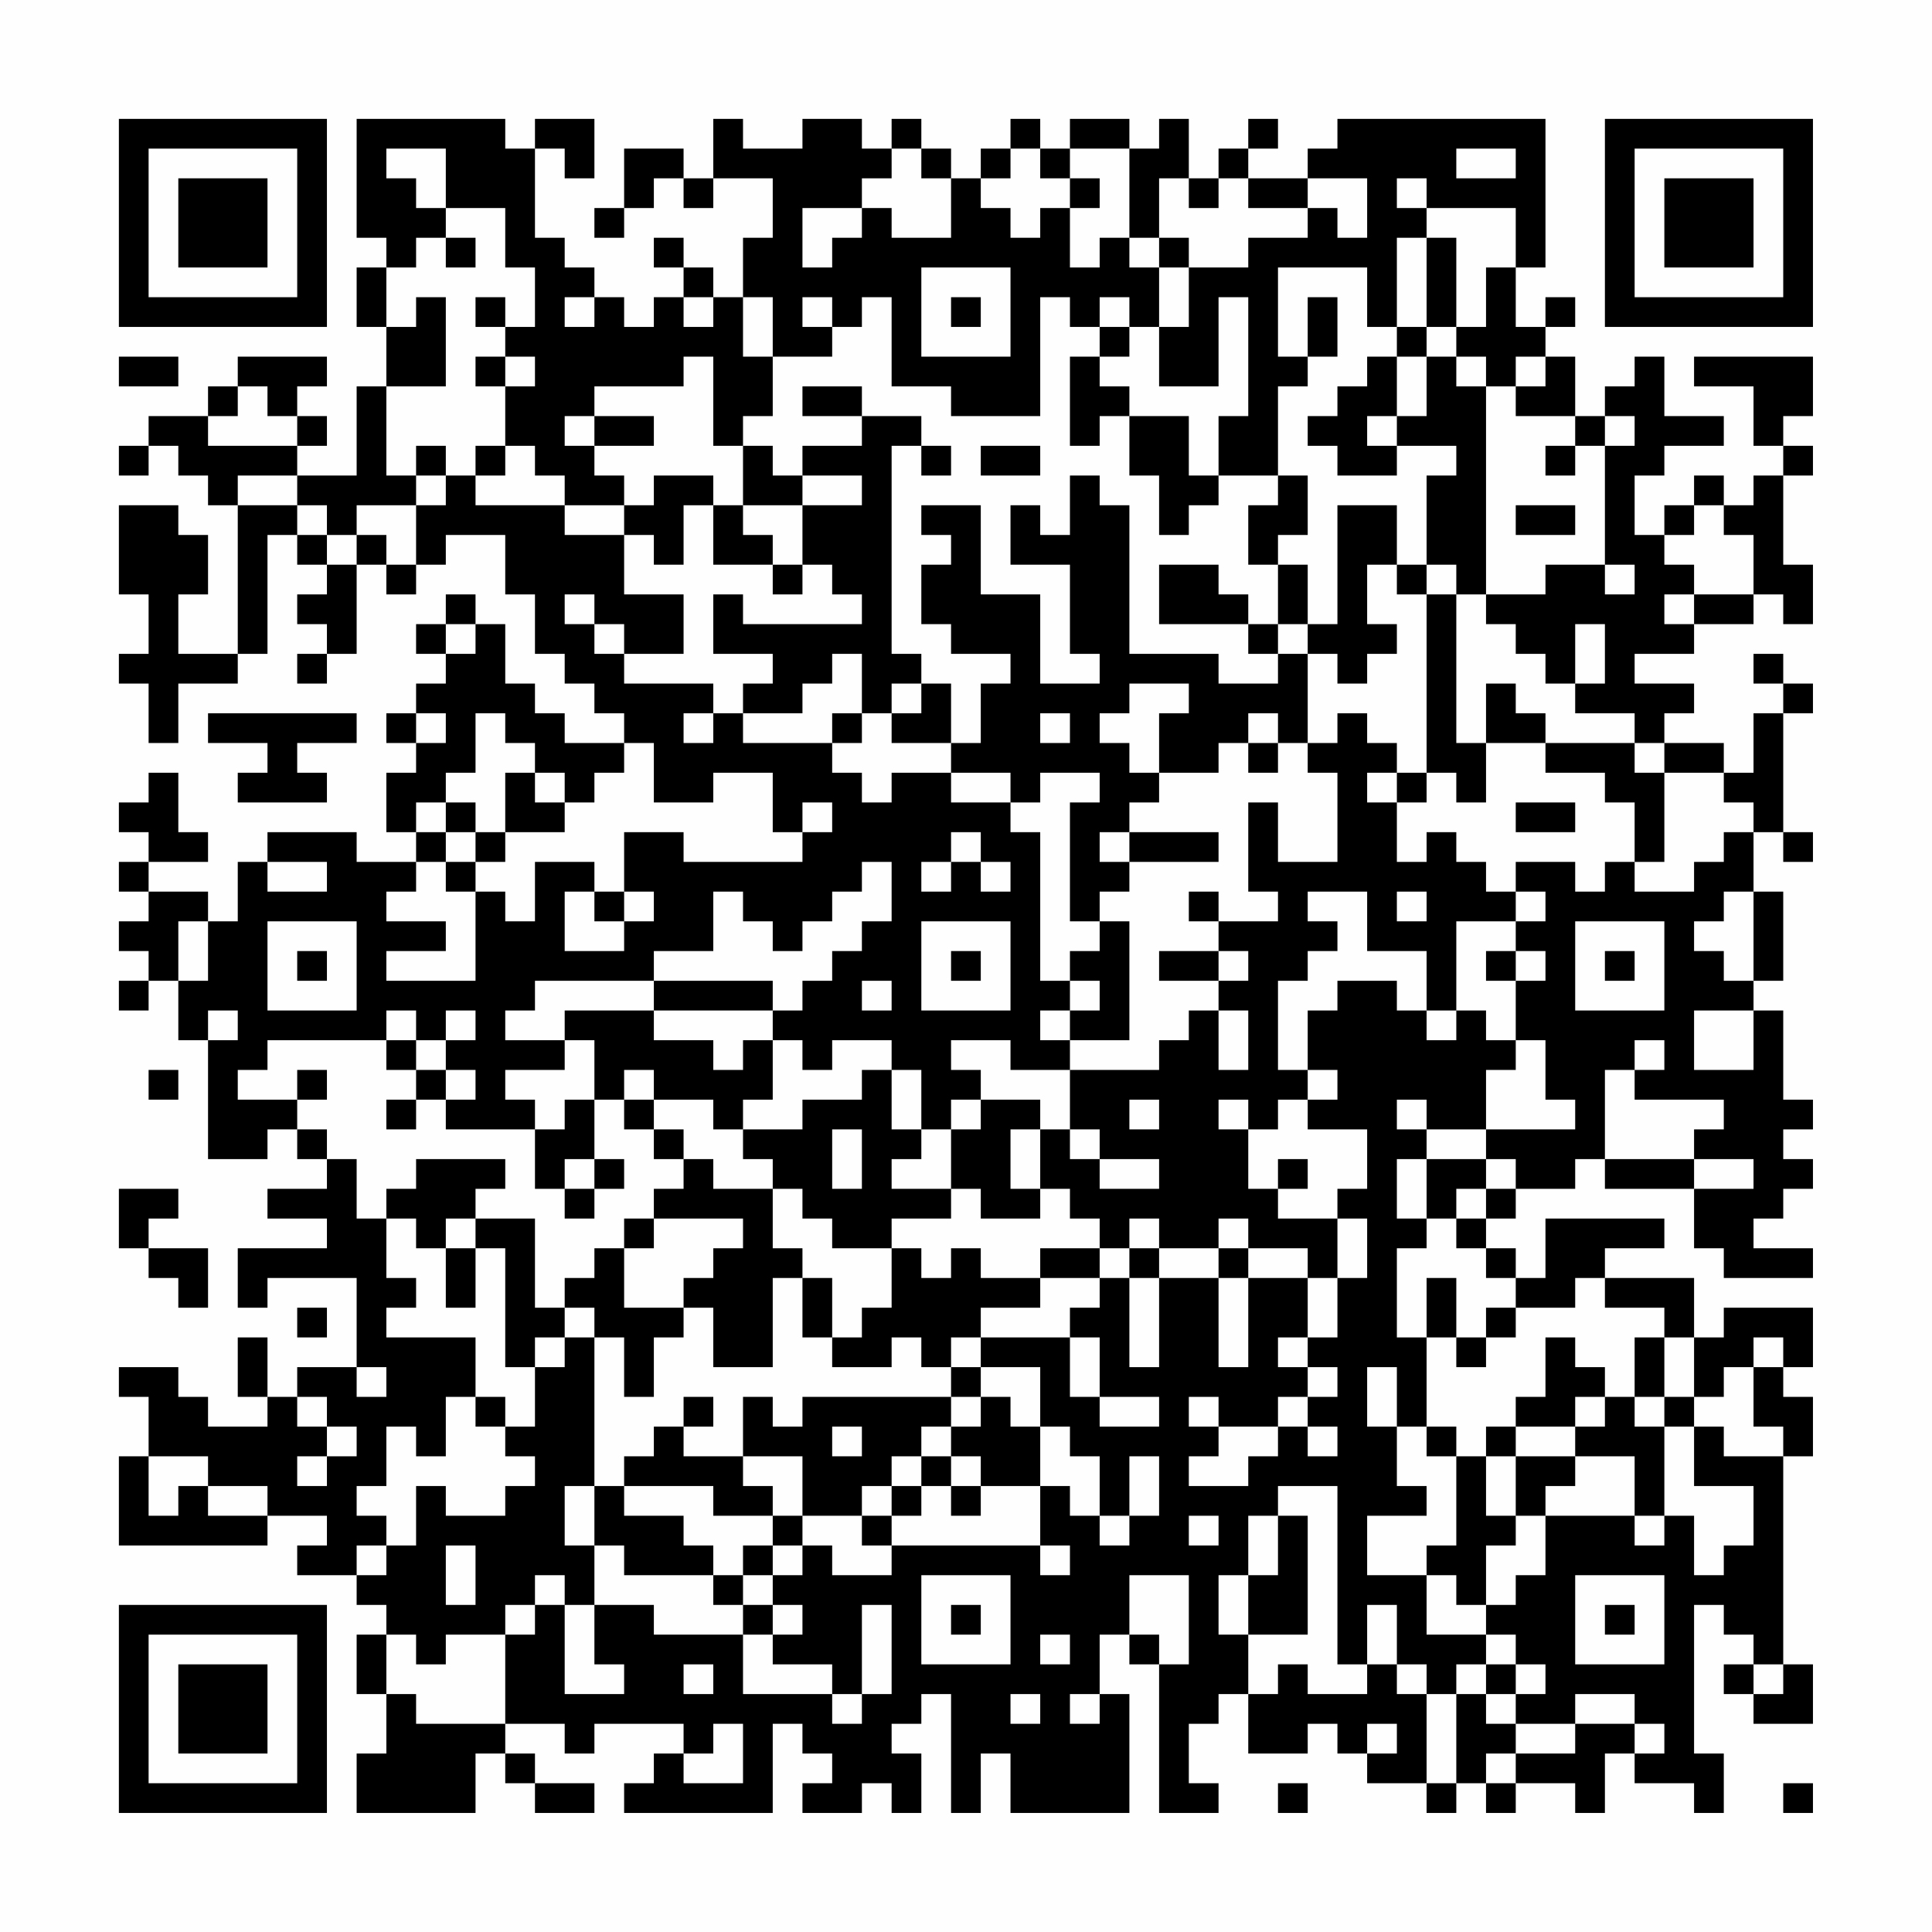 <?xml version="1.0" encoding="UTF-8"?>
<svg xmlns="http://www.w3.org/2000/svg" version="1.1" width="300" height="300" viewBox="0 0 300 300"><rect x="0" y="0" width="300" height="300" fill="#fefefe"/><g transform="scale(4.615)"><g transform="translate(4,4)"><path fill-rule="evenodd" d="M8 0L8 4L9 4L9 5L8 5L8 7L9 7L9 9L8 9L8 12L6 12L6 11L7 11L7 10L6 10L6 9L7 9L7 8L4 8L4 9L3 9L3 10L1 10L1 11L0 11L0 12L1 12L1 11L2 11L2 12L3 12L3 13L4 13L4 18L2 18L2 16L3 16L3 14L2 14L2 13L0 13L0 16L1 16L1 18L0 18L0 19L1 19L1 21L2 21L2 19L4 19L4 18L5 18L5 14L6 14L6 15L7 15L7 16L6 16L6 17L7 17L7 18L6 18L6 19L7 19L7 18L8 18L8 15L9 15L9 16L10 16L10 15L11 15L11 14L13 14L13 16L14 16L14 18L15 18L15 19L16 19L16 20L17 20L17 21L15 21L15 20L14 20L14 19L13 19L13 17L12 17L12 16L11 16L11 17L10 17L10 18L11 18L11 19L10 19L10 20L9 20L9 21L10 21L10 22L9 22L9 24L10 24L10 25L8 25L8 24L5 24L5 25L4 25L4 27L3 27L3 26L1 26L1 25L3 25L3 24L2 24L2 22L1 22L1 23L0 23L0 24L1 24L1 25L0 25L0 26L1 26L1 27L0 27L0 28L1 28L1 29L0 29L0 30L1 30L1 29L2 29L2 31L3 31L3 35L5 35L5 34L6 34L6 35L7 35L7 36L5 36L5 37L7 37L7 38L4 38L4 40L5 40L5 39L8 39L8 42L6 42L6 43L5 43L5 41L4 41L4 43L5 43L5 44L3 44L3 43L2 43L2 42L0 42L0 43L1 43L1 45L0 45L0 48L5 48L5 47L7 47L7 48L6 48L6 49L8 49L8 50L9 50L9 51L8 51L8 53L9 53L9 55L8 55L8 57L12 57L12 55L13 55L13 56L14 56L14 57L16 57L16 56L14 56L14 55L13 55L13 54L15 54L15 55L16 55L16 54L19 54L19 55L18 55L18 56L17 56L17 57L22 57L22 54L23 54L23 55L24 55L24 56L23 56L23 57L25 57L25 56L26 56L26 57L27 57L27 55L26 55L26 54L27 54L27 53L28 53L28 57L29 57L29 55L30 55L30 57L34 57L34 53L33 53L33 51L34 51L34 52L35 52L35 57L37 57L37 56L36 56L36 54L37 54L37 53L38 53L38 55L40 55L40 54L41 54L41 55L42 55L42 56L44 56L44 57L45 57L45 56L46 56L46 57L47 57L47 56L49 56L49 57L50 57L50 55L51 55L51 56L53 56L53 57L54 57L54 55L53 55L53 50L54 50L54 51L55 51L55 52L54 52L54 53L55 53L55 54L57 54L57 52L56 52L56 45L57 45L57 43L56 43L56 42L57 42L57 40L54 40L54 41L53 41L53 39L50 39L50 38L52 38L52 37L48 37L48 39L47 39L47 38L46 38L46 37L47 37L47 36L49 36L49 35L50 35L50 36L53 36L53 38L54 38L54 39L57 39L57 38L55 38L55 37L56 37L56 36L57 36L57 35L56 35L56 34L57 34L57 33L56 33L56 30L55 30L55 29L56 29L56 26L55 26L55 24L56 24L56 25L57 25L57 24L56 24L56 20L57 20L57 19L56 19L56 18L55 18L55 19L56 19L56 20L55 20L55 22L54 22L54 21L52 21L52 20L53 20L53 19L51 19L51 18L53 18L53 17L55 17L55 16L56 16L56 17L57 17L57 15L56 15L56 12L57 12L57 11L56 11L56 10L57 10L57 8L53 8L53 9L55 9L55 11L56 11L56 12L55 12L55 13L54 13L54 12L53 12L53 13L52 13L52 14L51 14L51 12L52 12L52 11L54 11L54 10L52 10L52 8L51 8L51 9L50 9L50 10L49 10L49 8L48 8L48 7L49 7L49 6L48 6L48 7L47 7L47 5L48 5L48 0L41 0L41 1L40 1L40 2L38 2L38 1L39 1L39 0L38 0L38 1L37 1L37 2L36 2L36 0L35 0L35 1L34 1L34 0L32 0L32 1L31 1L31 0L30 0L30 1L29 1L29 2L28 2L28 1L27 1L27 0L26 0L26 1L25 1L25 0L23 0L23 1L21 1L21 0L20 0L20 2L19 2L19 1L17 1L17 3L16 3L16 4L17 4L17 3L18 3L18 2L19 2L19 3L20 3L20 2L22 2L22 4L21 4L21 6L20 6L20 5L19 5L19 4L18 4L18 5L19 5L19 6L18 6L18 7L17 7L17 6L16 6L16 5L15 5L15 4L14 4L14 1L15 1L15 2L16 2L16 0L14 0L14 1L13 1L13 0ZM9 1L9 2L10 2L10 3L11 3L11 4L10 4L10 5L9 5L9 7L10 7L10 6L11 6L11 9L9 9L9 12L10 12L10 13L8 13L8 14L7 14L7 13L6 13L6 12L4 12L4 13L6 13L6 14L7 14L7 15L8 15L8 14L9 14L9 15L10 15L10 13L11 13L11 12L12 12L12 13L15 13L15 14L17 14L17 16L19 16L19 18L17 18L17 17L16 17L16 16L15 16L15 17L16 17L16 18L17 18L17 19L20 19L20 20L19 20L19 21L20 21L20 20L21 20L21 21L24 21L24 22L25 22L25 23L26 23L26 22L28 22L28 23L30 23L30 24L31 24L31 29L32 29L32 30L31 30L31 31L32 31L32 32L30 32L30 31L28 31L28 32L29 32L29 33L28 33L28 34L27 34L27 32L26 32L26 31L24 31L24 32L23 32L23 31L22 31L22 30L23 30L23 29L24 29L24 28L25 28L25 27L26 27L26 25L25 25L25 26L24 26L24 27L23 27L23 28L22 28L22 27L21 27L21 26L20 26L20 28L18 28L18 29L14 29L14 30L13 30L13 31L15 31L15 32L13 32L13 33L14 33L14 34L11 34L11 33L12 33L12 32L11 32L11 31L12 31L12 30L11 30L11 31L10 31L10 30L9 30L9 31L5 31L5 32L4 32L4 33L6 33L6 34L7 34L7 35L8 35L8 37L9 37L9 39L10 39L10 40L9 40L9 41L12 41L12 43L11 43L11 45L10 45L10 44L9 44L9 46L8 46L8 47L9 47L9 48L8 48L8 49L9 49L9 48L10 48L10 46L11 46L11 47L13 47L13 46L14 46L14 45L13 45L13 44L14 44L14 42L15 42L15 41L16 41L16 46L15 46L15 48L16 48L16 50L15 50L15 49L14 49L14 50L13 50L13 51L11 51L11 52L10 52L10 51L9 51L9 53L10 53L10 54L13 54L13 51L14 51L14 50L15 50L15 53L17 53L17 52L16 52L16 50L18 50L18 51L21 51L21 53L24 53L24 54L25 54L25 53L26 53L26 50L25 50L25 53L24 53L24 52L22 52L22 51L23 51L23 50L22 50L22 49L23 49L23 48L24 48L24 49L26 49L26 48L31 48L31 49L32 49L32 48L31 48L31 46L32 46L32 47L33 47L33 48L34 48L34 47L35 47L35 45L34 45L34 47L33 47L33 45L32 45L32 44L31 44L31 42L29 42L29 41L32 41L32 43L33 43L33 44L35 44L35 43L33 43L33 41L32 41L32 40L33 40L33 39L34 39L34 42L35 42L35 39L37 39L37 42L38 42L38 39L40 39L40 41L39 41L39 42L40 42L40 43L39 43L39 44L37 44L37 43L36 43L36 44L37 44L37 45L36 45L36 46L38 46L38 45L39 45L39 44L40 44L40 45L41 45L41 44L40 44L40 43L41 43L41 42L40 42L40 41L41 41L41 39L42 39L42 37L41 37L41 36L42 36L42 34L40 34L40 33L41 33L41 32L40 32L40 30L41 30L41 29L43 29L43 30L44 30L44 31L45 31L45 30L46 30L46 31L47 31L47 32L46 32L46 34L44 34L44 33L43 33L43 34L44 34L44 35L43 35L43 37L44 37L44 38L43 38L43 41L44 41L44 44L43 44L43 42L42 42L42 44L43 44L43 46L44 46L44 47L42 47L42 49L44 49L44 51L46 51L46 52L45 52L45 53L44 53L44 52L43 52L43 50L42 50L42 52L41 52L41 46L39 46L39 47L38 47L38 49L37 49L37 51L38 51L38 53L39 53L39 52L40 52L40 53L42 53L42 52L43 52L43 53L44 53L44 56L45 56L45 53L46 53L46 54L47 54L47 55L46 55L46 56L47 56L47 55L49 55L49 54L51 54L51 55L52 55L52 54L51 54L51 53L49 53L49 54L47 54L47 53L48 53L48 52L47 52L47 51L46 51L46 50L47 50L47 49L48 49L48 47L51 47L51 48L52 48L52 47L53 47L53 49L54 49L54 48L55 48L55 46L53 46L53 44L54 44L54 45L56 45L56 44L55 44L55 42L56 42L56 41L55 41L55 42L54 42L54 43L53 43L53 41L52 41L52 40L50 40L50 39L49 39L49 40L47 40L47 39L46 39L46 38L45 38L45 37L46 37L46 36L47 36L47 35L46 35L46 34L49 34L49 33L48 33L48 31L47 31L47 29L48 29L48 28L47 28L47 27L48 27L48 26L47 26L47 25L49 25L49 26L50 26L50 25L51 25L51 26L53 26L53 25L54 25L54 24L55 24L55 23L54 23L54 22L52 22L52 21L51 21L51 20L49 20L49 19L50 19L50 17L49 17L49 19L48 19L48 18L47 18L47 17L46 17L46 16L48 16L48 15L50 15L50 16L51 16L51 15L50 15L50 11L51 11L51 10L50 10L50 11L49 11L49 10L47 10L47 9L48 9L48 8L47 8L47 9L46 9L46 8L45 8L45 7L46 7L46 5L47 5L47 3L44 3L44 2L43 2L43 3L44 3L44 4L43 4L43 7L42 7L42 5L39 5L39 8L40 8L40 9L39 9L39 12L37 12L37 10L38 10L38 6L37 6L37 9L35 9L35 7L36 7L36 5L38 5L38 4L40 4L40 3L41 3L41 4L42 4L42 2L40 2L40 3L38 3L38 2L37 2L37 3L36 3L36 2L35 2L35 4L34 4L34 1L32 1L32 2L31 2L31 1L30 1L30 2L29 2L29 3L30 3L30 4L31 4L31 3L32 3L32 5L33 5L33 4L34 4L34 5L35 5L35 7L34 7L34 6L33 6L33 7L32 7L32 6L31 6L31 10L28 10L28 9L26 9L26 6L25 6L25 7L24 7L24 6L23 6L23 7L24 7L24 8L22 8L22 6L21 6L21 8L22 8L22 10L21 10L21 11L20 11L20 8L19 8L19 9L16 9L16 10L15 10L15 11L16 11L16 12L17 12L17 13L15 13L15 12L14 12L14 11L13 11L13 9L14 9L14 8L13 8L13 7L14 7L14 5L13 5L13 3L11 3L11 1ZM26 1L26 2L25 2L25 3L23 3L23 5L24 5L24 4L25 4L25 3L26 3L26 4L28 4L28 2L27 2L27 1ZM45 1L45 2L47 2L47 1ZM32 2L32 3L33 3L33 2ZM11 4L11 5L12 5L12 4ZM35 4L35 5L36 5L36 4ZM44 4L44 7L43 7L43 8L42 8L42 9L41 9L41 10L40 10L40 11L41 11L41 12L43 12L43 11L45 11L45 12L44 12L44 15L43 15L43 13L41 13L41 17L40 17L40 15L39 15L39 14L40 14L40 12L39 12L39 13L38 13L38 15L39 15L39 17L38 17L38 16L37 16L37 15L35 15L35 17L38 17L38 18L39 18L39 19L37 19L37 18L34 18L34 13L33 13L33 12L32 12L32 14L31 14L31 13L30 13L30 15L32 15L32 18L33 18L33 19L31 19L31 16L29 16L29 13L27 13L27 14L28 14L28 15L27 15L27 17L28 17L28 18L30 18L30 19L29 19L29 21L28 21L28 19L27 19L27 18L26 18L26 11L27 11L27 12L28 12L28 11L27 11L27 10L25 10L25 9L23 9L23 10L25 10L25 11L23 11L23 12L22 12L22 11L21 11L21 13L20 13L20 12L18 12L18 13L17 13L17 14L18 14L18 15L19 15L19 13L20 13L20 15L22 15L22 16L23 16L23 15L24 15L24 16L25 16L25 17L21 17L21 16L20 16L20 18L22 18L22 19L21 19L21 20L23 20L23 19L24 19L24 18L25 18L25 20L24 20L24 21L25 21L25 20L26 20L26 21L28 21L28 22L30 22L30 23L31 23L31 22L33 22L33 23L32 23L32 27L33 27L33 28L32 28L32 29L33 29L33 30L32 30L32 31L34 31L34 27L33 27L33 26L34 26L34 25L37 25L37 24L34 24L34 23L35 23L35 22L37 22L37 21L38 21L38 22L39 22L39 21L40 21L40 22L41 22L41 25L39 25L39 23L38 23L38 26L39 26L39 27L37 27L37 26L36 26L36 27L37 27L37 28L35 28L35 29L37 29L37 30L36 30L36 31L35 31L35 32L32 32L32 34L31 34L31 33L29 33L29 34L28 34L28 36L26 36L26 35L27 35L27 34L26 34L26 32L25 32L25 33L23 33L23 34L21 34L21 33L22 33L22 31L21 31L21 32L20 32L20 31L18 31L18 30L22 30L22 29L18 29L18 30L15 30L15 31L16 31L16 33L15 33L15 34L14 34L14 36L15 36L15 37L16 37L16 36L17 36L17 35L16 35L16 33L17 33L17 34L18 34L18 35L19 35L19 36L18 36L18 37L17 37L17 38L16 38L16 39L15 39L15 40L14 40L14 37L12 37L12 36L13 36L13 35L10 35L10 36L9 36L9 37L10 37L10 38L11 38L11 40L12 40L12 38L13 38L13 42L14 42L14 41L15 41L15 40L16 40L16 41L17 41L17 43L18 43L18 41L19 41L19 40L20 40L20 42L22 42L22 39L23 39L23 41L24 41L24 42L26 42L26 41L27 41L27 42L28 42L28 43L23 43L23 44L22 44L22 43L21 43L21 45L19 45L19 44L20 44L20 43L19 43L19 44L18 44L18 45L17 45L17 46L16 46L16 48L17 48L17 49L20 49L20 50L21 50L21 51L22 51L22 50L21 50L21 49L22 49L22 48L23 48L23 47L25 47L25 48L26 48L26 47L27 47L27 46L28 46L28 47L29 47L29 46L31 46L31 44L30 44L30 43L29 43L29 42L28 42L28 41L29 41L29 40L31 40L31 39L33 39L33 38L34 38L34 39L35 39L35 38L37 38L37 39L38 39L38 38L40 38L40 39L41 39L41 37L39 37L39 36L40 36L40 35L39 35L39 36L38 36L38 34L39 34L39 33L40 33L40 32L39 32L39 29L40 29L40 28L41 28L41 27L40 27L40 26L42 26L42 28L44 28L44 30L45 30L45 27L47 27L47 26L46 26L46 25L45 25L45 24L44 24L44 25L43 25L43 23L44 23L44 22L45 22L45 23L46 23L46 21L48 21L48 22L50 22L50 23L51 23L51 25L52 25L52 22L51 22L51 21L48 21L48 20L47 20L47 19L46 19L46 21L45 21L45 16L46 16L46 9L45 9L45 8L44 8L44 7L45 7L45 4ZM27 5L27 8L30 8L30 5ZM12 6L12 7L13 7L13 6ZM15 6L15 7L16 7L16 6ZM19 6L19 7L20 7L20 6ZM28 6L28 7L29 7L29 6ZM40 6L40 8L41 8L41 6ZM33 7L33 8L32 8L32 11L33 11L33 10L34 10L34 12L35 12L35 14L36 14L36 13L37 13L37 12L36 12L36 10L34 10L34 9L33 9L33 8L34 8L34 7ZM0 8L0 9L2 9L2 8ZM12 8L12 9L13 9L13 8ZM43 8L43 10L42 10L42 11L43 11L43 10L44 10L44 8ZM4 9L4 10L3 10L3 11L6 11L6 10L5 10L5 9ZM16 10L16 11L18 11L18 10ZM10 11L10 12L11 12L11 11ZM12 11L12 12L13 12L13 11ZM29 11L29 12L31 12L31 11ZM48 11L48 12L49 12L49 11ZM23 12L23 13L21 13L21 14L22 14L22 15L23 15L23 13L25 13L25 12ZM47 13L47 14L49 14L49 13ZM53 13L53 14L52 14L52 15L53 15L53 16L52 16L52 17L53 17L53 16L55 16L55 14L54 14L54 13ZM42 15L42 17L43 17L43 18L42 18L42 19L41 19L41 18L40 18L40 17L39 17L39 18L40 18L40 21L41 21L41 20L42 20L42 21L43 21L43 22L42 22L42 23L43 23L43 22L44 22L44 16L45 16L45 15L44 15L44 16L43 16L43 15ZM11 17L11 18L12 18L12 17ZM26 19L26 20L27 20L27 19ZM34 19L34 20L33 20L33 21L34 21L34 22L35 22L35 20L36 20L36 19ZM3 20L3 21L5 21L5 22L4 22L4 23L7 23L7 22L6 22L6 21L8 21L8 20ZM10 20L10 21L11 21L11 20ZM12 20L12 22L11 22L11 23L10 23L10 24L11 24L11 25L10 25L10 26L9 26L9 27L11 27L11 28L9 28L9 29L12 29L12 26L13 26L13 27L14 27L14 25L16 25L16 26L15 26L15 28L17 28L17 27L18 27L18 26L17 26L17 24L19 24L19 25L23 25L23 24L24 24L24 23L23 23L23 24L22 24L22 22L20 22L20 23L18 23L18 21L17 21L17 22L16 22L16 23L15 23L15 22L14 22L14 21L13 21L13 20ZM31 20L31 21L32 21L32 20ZM38 20L38 21L39 21L39 20ZM13 22L13 24L12 24L12 23L11 23L11 24L12 24L12 25L11 25L11 26L12 26L12 25L13 25L13 24L15 24L15 23L14 23L14 22ZM47 23L47 24L49 24L49 23ZM28 24L28 25L27 25L27 26L28 26L28 25L29 25L29 26L30 26L30 25L29 25L29 24ZM33 24L33 25L34 25L34 24ZM5 25L5 26L7 26L7 25ZM16 26L16 27L17 27L17 26ZM43 26L43 27L44 27L44 26ZM54 26L54 27L53 27L53 28L54 28L54 29L55 29L55 26ZM2 27L2 29L3 29L3 27ZM5 27L5 30L8 30L8 27ZM27 27L27 30L30 30L30 27ZM49 27L49 30L52 30L52 27ZM6 28L6 29L7 29L7 28ZM28 28L28 29L29 29L29 28ZM37 28L37 29L38 29L38 28ZM46 28L46 29L47 29L47 28ZM50 28L50 29L51 29L51 28ZM25 29L25 30L26 30L26 29ZM3 30L3 31L4 31L4 30ZM37 30L37 32L38 32L38 30ZM53 30L53 32L55 32L55 30ZM9 31L9 32L10 32L10 33L9 33L9 34L10 34L10 33L11 33L11 32L10 32L10 31ZM51 31L51 32L50 32L50 35L53 35L53 36L55 36L55 35L53 35L53 34L54 34L54 33L51 33L51 32L52 32L52 31ZM1 32L1 33L2 33L2 32ZM6 32L6 33L7 33L7 32ZM17 32L17 33L18 33L18 34L19 34L19 35L20 35L20 36L22 36L22 38L23 38L23 39L24 39L24 41L25 41L25 40L26 40L26 38L27 38L27 39L28 39L28 38L29 38L29 39L31 39L31 38L33 38L33 37L32 37L32 36L31 36L31 34L30 34L30 36L31 36L31 37L29 37L29 36L28 36L28 37L26 37L26 38L24 38L24 37L23 37L23 36L22 36L22 35L21 35L21 34L20 34L20 33L18 33L18 32ZM34 33L34 34L35 34L35 33ZM37 33L37 34L38 34L38 33ZM24 34L24 36L25 36L25 34ZM32 34L32 35L33 35L33 36L35 36L35 35L33 35L33 34ZM15 35L15 36L16 36L16 35ZM44 35L44 37L45 37L45 36L46 36L46 35ZM0 36L0 38L1 38L1 39L2 39L2 40L3 40L3 38L1 38L1 37L2 37L2 36ZM11 37L11 38L12 38L12 37ZM18 37L18 38L17 38L17 40L19 40L19 39L20 39L20 38L21 38L21 37ZM34 37L34 38L35 38L35 37ZM37 37L37 38L38 38L38 37ZM44 39L44 41L45 41L45 42L46 42L46 41L47 41L47 40L46 40L46 41L45 41L45 39ZM6 40L6 41L7 41L7 40ZM48 41L48 43L47 43L47 44L46 44L46 45L45 45L45 44L44 44L44 45L45 45L45 48L44 48L44 49L45 49L45 50L46 50L46 48L47 48L47 47L48 47L48 46L49 46L49 45L51 45L51 47L52 47L52 44L53 44L53 43L52 43L52 41L51 41L51 43L50 43L50 42L49 42L49 41ZM8 42L8 43L9 43L9 42ZM6 43L6 44L7 44L7 45L6 45L6 46L7 46L7 45L8 45L8 44L7 44L7 43ZM12 43L12 44L13 44L13 43ZM28 43L28 44L27 44L27 45L26 45L26 46L25 46L25 47L26 47L26 46L27 46L27 45L28 45L28 46L29 46L29 45L28 45L28 44L29 44L29 43ZM49 43L49 44L47 44L47 45L46 45L46 47L47 47L47 45L49 45L49 44L50 44L50 43ZM51 43L51 44L52 44L52 43ZM24 44L24 45L25 45L25 44ZM1 45L1 47L2 47L2 46L3 46L3 47L5 47L5 46L3 46L3 45ZM21 45L21 46L22 46L22 47L20 47L20 46L17 46L17 47L19 47L19 48L20 48L20 49L21 49L21 48L22 48L22 47L23 47L23 45ZM36 47L36 48L37 48L37 47ZM39 47L39 49L38 49L38 51L40 51L40 47ZM11 48L11 50L12 50L12 48ZM27 49L27 52L30 52L30 49ZM34 49L34 51L35 51L35 52L36 52L36 49ZM49 49L49 52L52 52L52 49ZM28 50L28 51L29 51L29 50ZM50 50L50 51L51 51L51 50ZM31 51L31 52L32 52L32 51ZM19 52L19 53L20 53L20 52ZM46 52L46 53L47 53L47 52ZM55 52L55 53L56 53L56 52ZM30 53L30 54L31 54L31 53ZM32 53L32 54L33 54L33 53ZM20 54L20 55L19 55L19 56L21 56L21 54ZM42 54L42 55L43 55L43 54ZM39 56L39 57L40 57L40 56ZM56 56L56 57L57 57L57 56ZM0 0L0 7L7 7L7 0ZM1 1L1 6L6 6L6 1ZM2 2L2 5L5 5L5 2ZM50 0L50 7L57 7L57 0ZM51 1L51 6L56 6L56 1ZM52 2L52 5L55 5L55 2ZM0 50L0 57L7 57L7 50ZM1 51L1 56L6 56L6 51ZM2 52L2 55L5 55L5 52Z" fill="#000000"/></g></g></svg>
